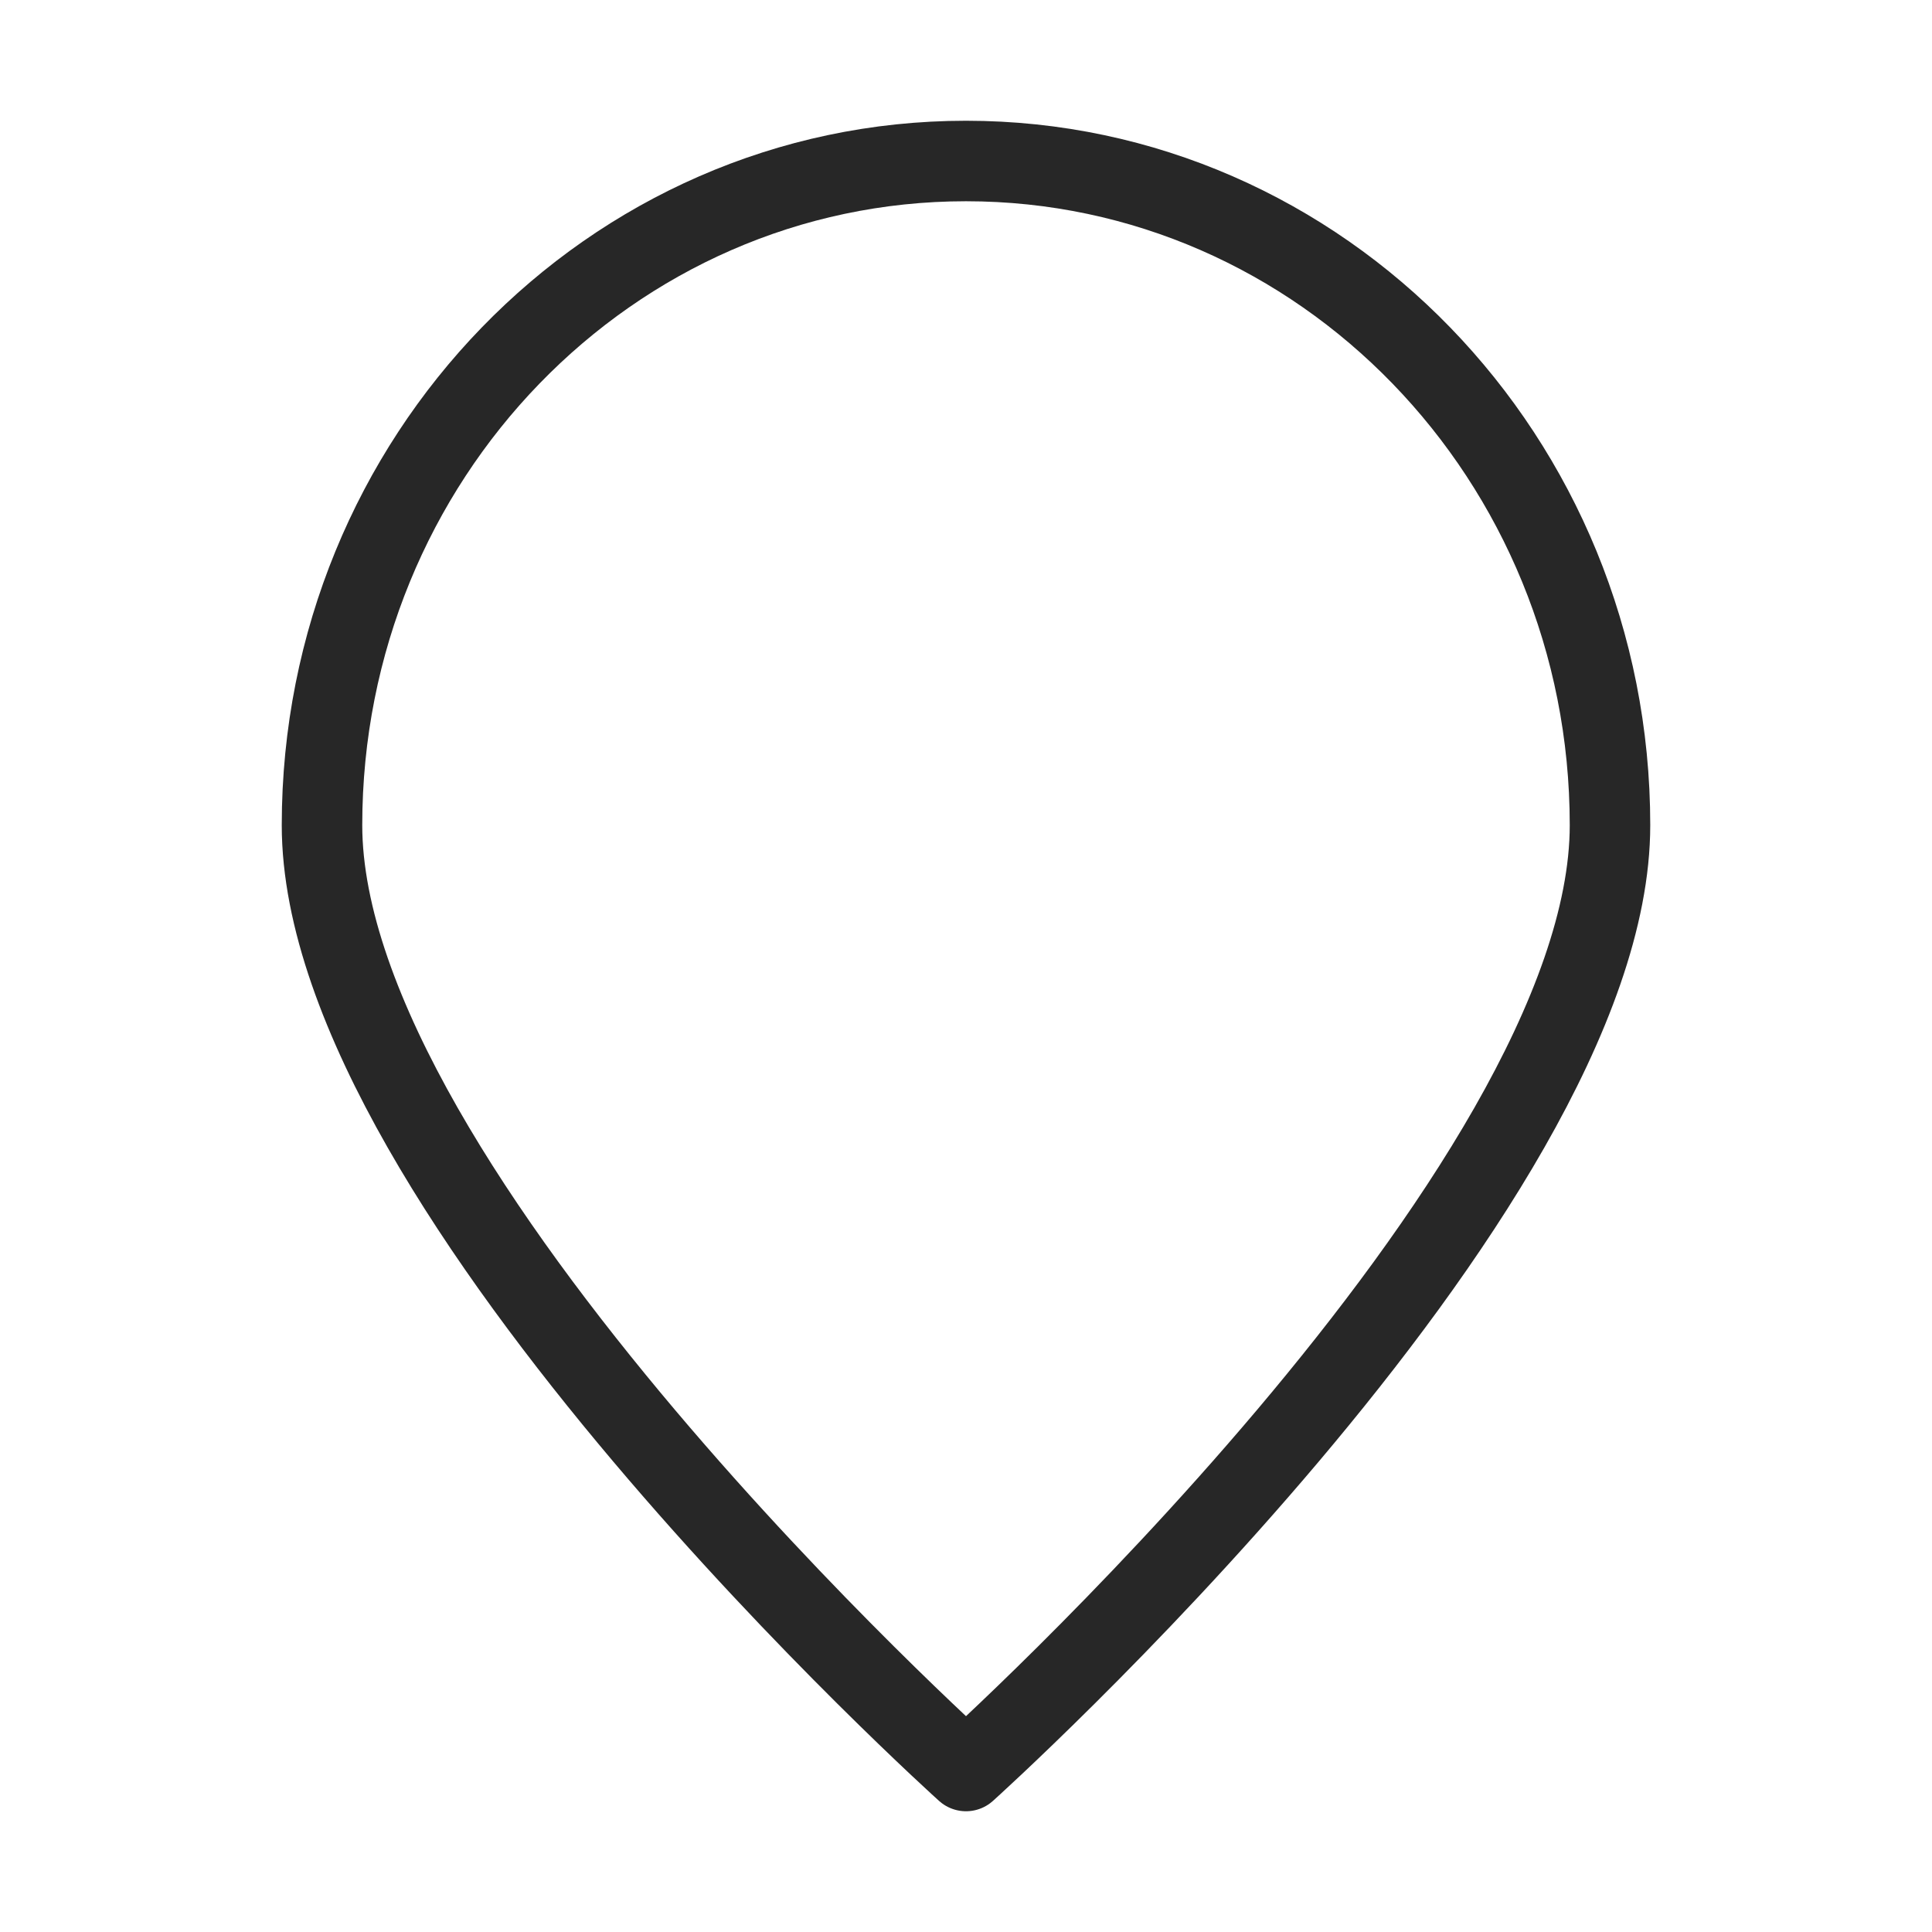 <svg width="24" height="24" viewBox="0 0 24 24" fill="none" xmlns="http://www.w3.org/2000/svg">
<path d="M20 10.25C20 14.806 12 22 12 22C12 22 4 14.806 4 10.25C4 5.694 7.582 2 12 2C16.418 2 20 5.694 20 10.25Z" stroke="#272727" stroke-linecap="round" stroke-linejoin="round"/>
</svg>
